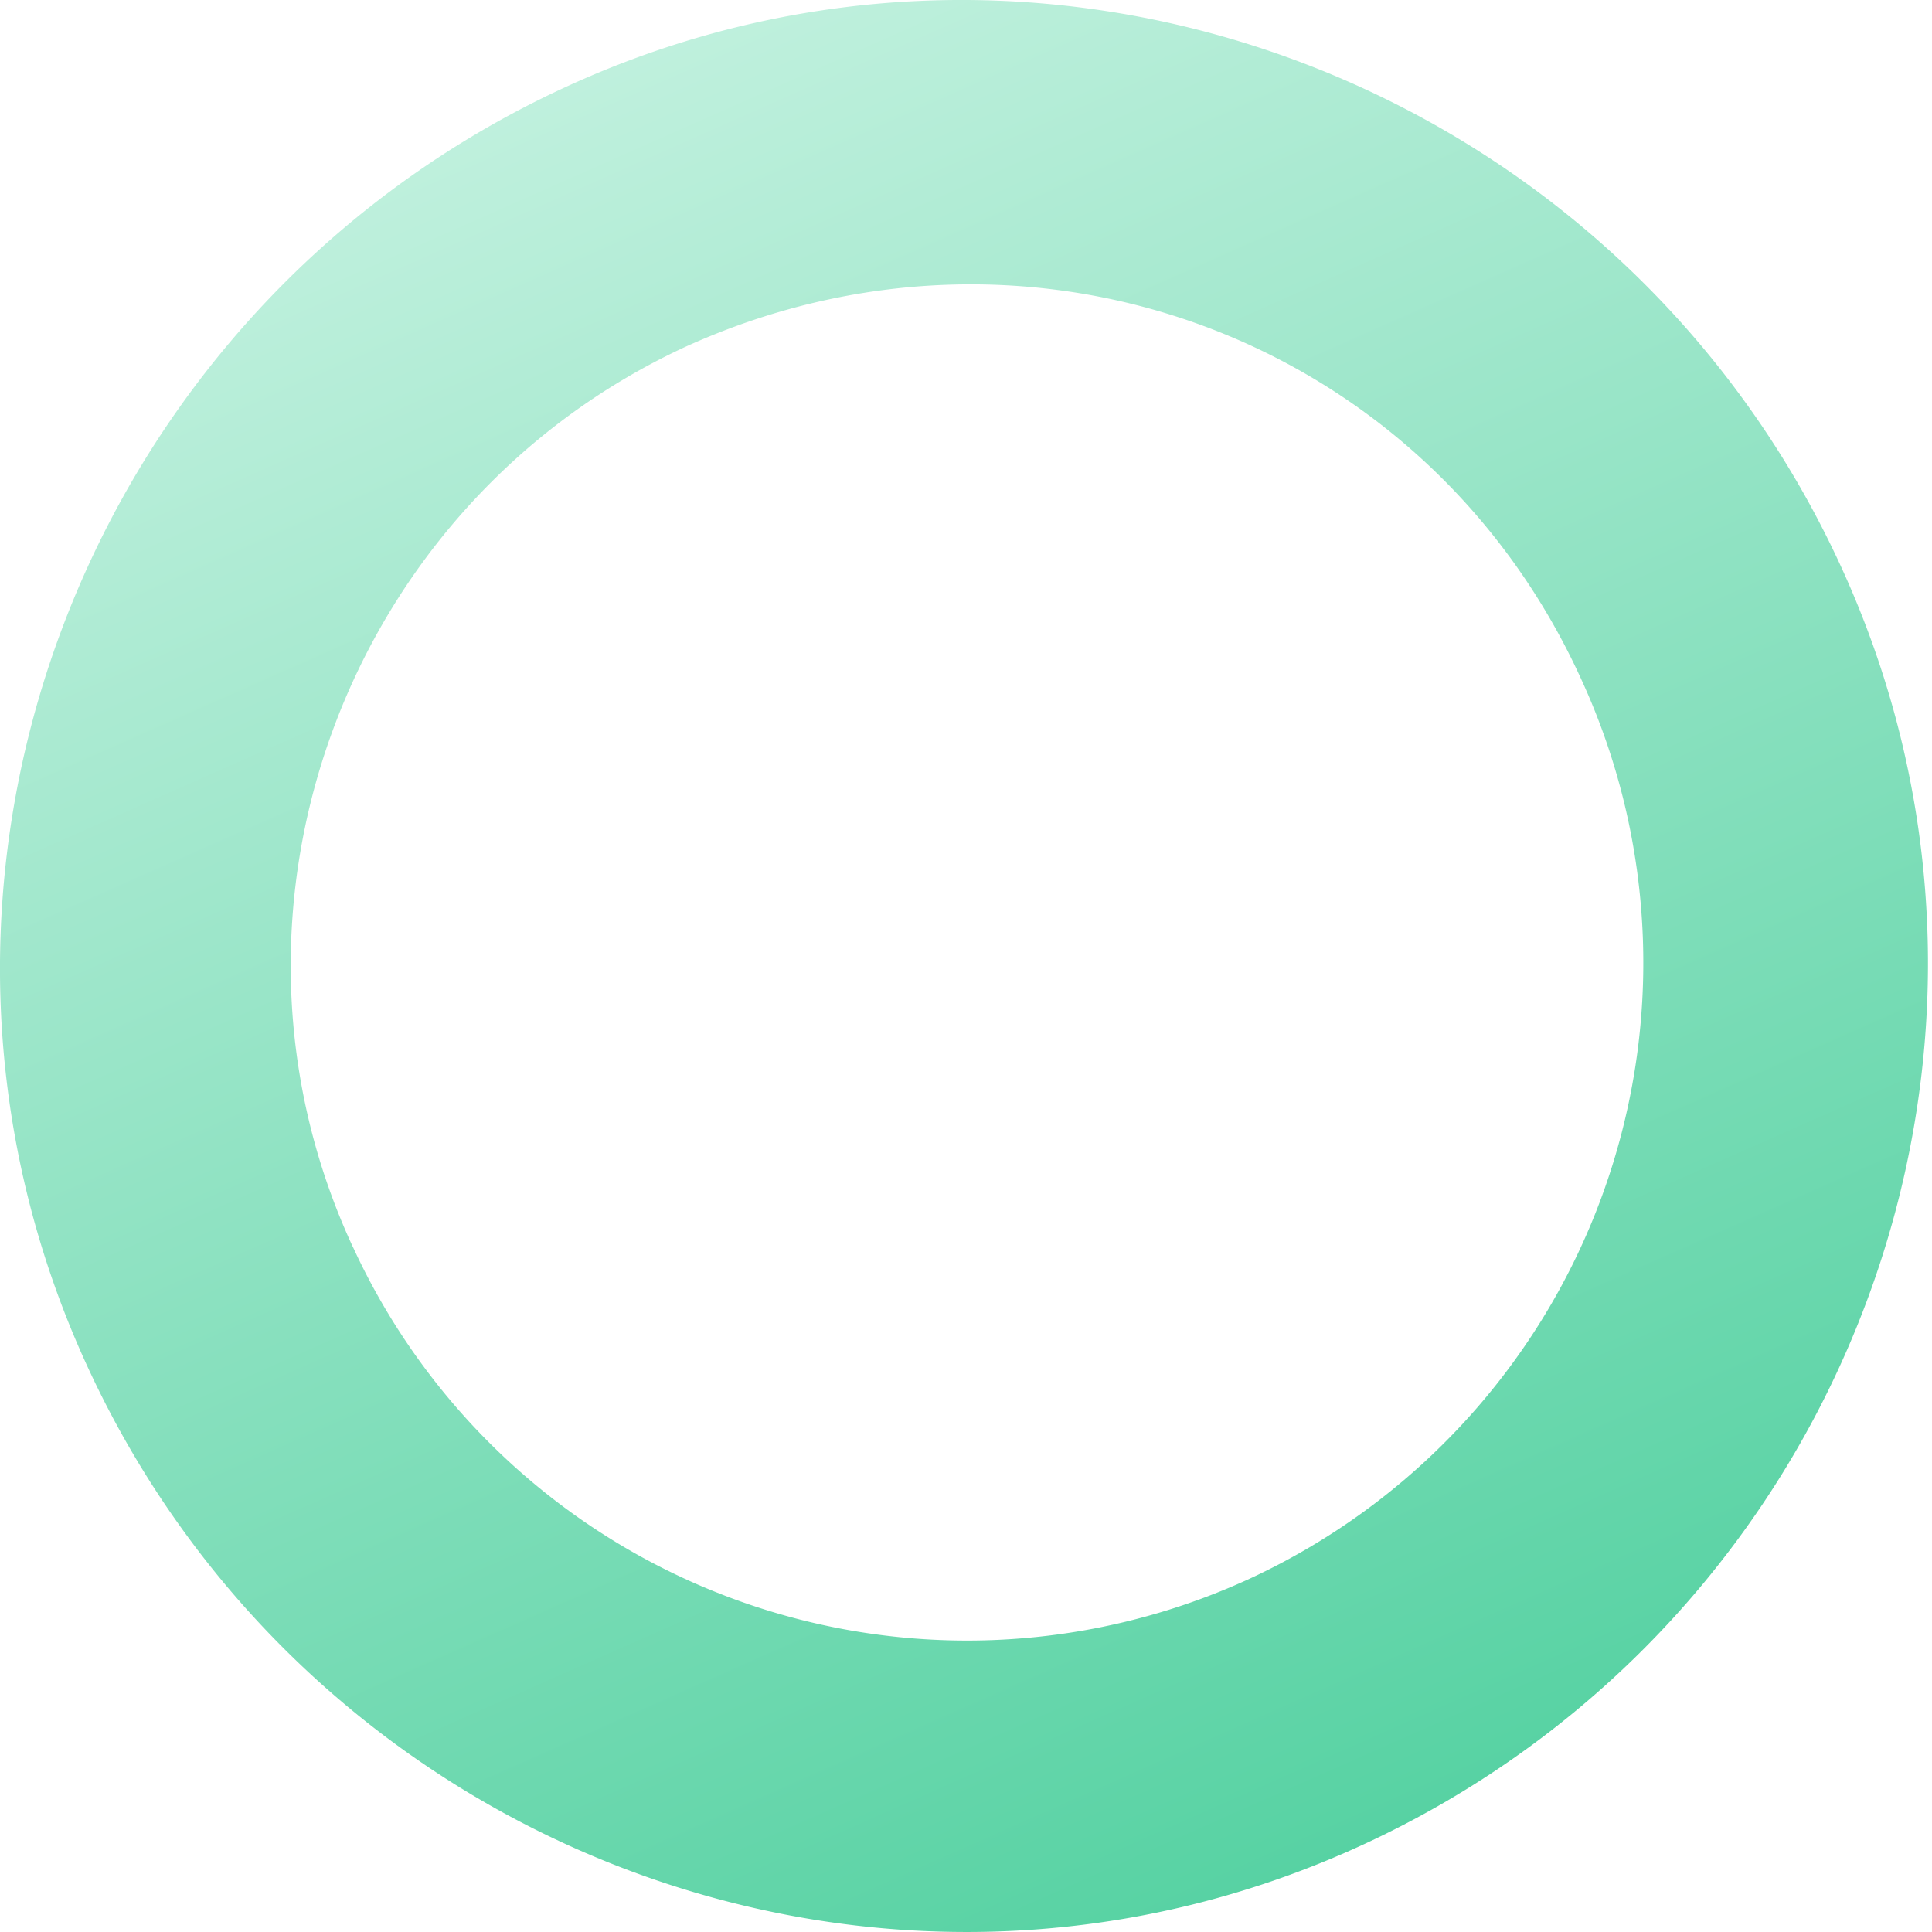 <svg width="22" height="22" fill="none" xmlns="http://www.w3.org/2000/svg"><path d="M1 15.57C-1.538 10.072.93 3.544 6.417 1.002c5.486-2.543 12-.07 14.537 5.428 2.538 5.498.07 12.026-5.417 14.568-5.486 2.543-12 .069-14.537-5.428zm3.017-1.375a7.698 7.698 0 0010.217 3.78 7.728 7.728 0 003.772-10.24C16.223 3.82 11.697 2.17 7.788 3.957c-3.84 1.787-5.554 6.391-3.771 10.24z" fill="url(#paint0_linear)"/><defs><linearGradient id="paint0_linear" x1="6.568" y1=".953" x2="15.477" y2="21.058" gradientUnits="userSpaceOnUse"><stop stop-color="#BFF0DD"/><stop offset="1" stop-color="#57D2A3"/></linearGradient></defs></svg>